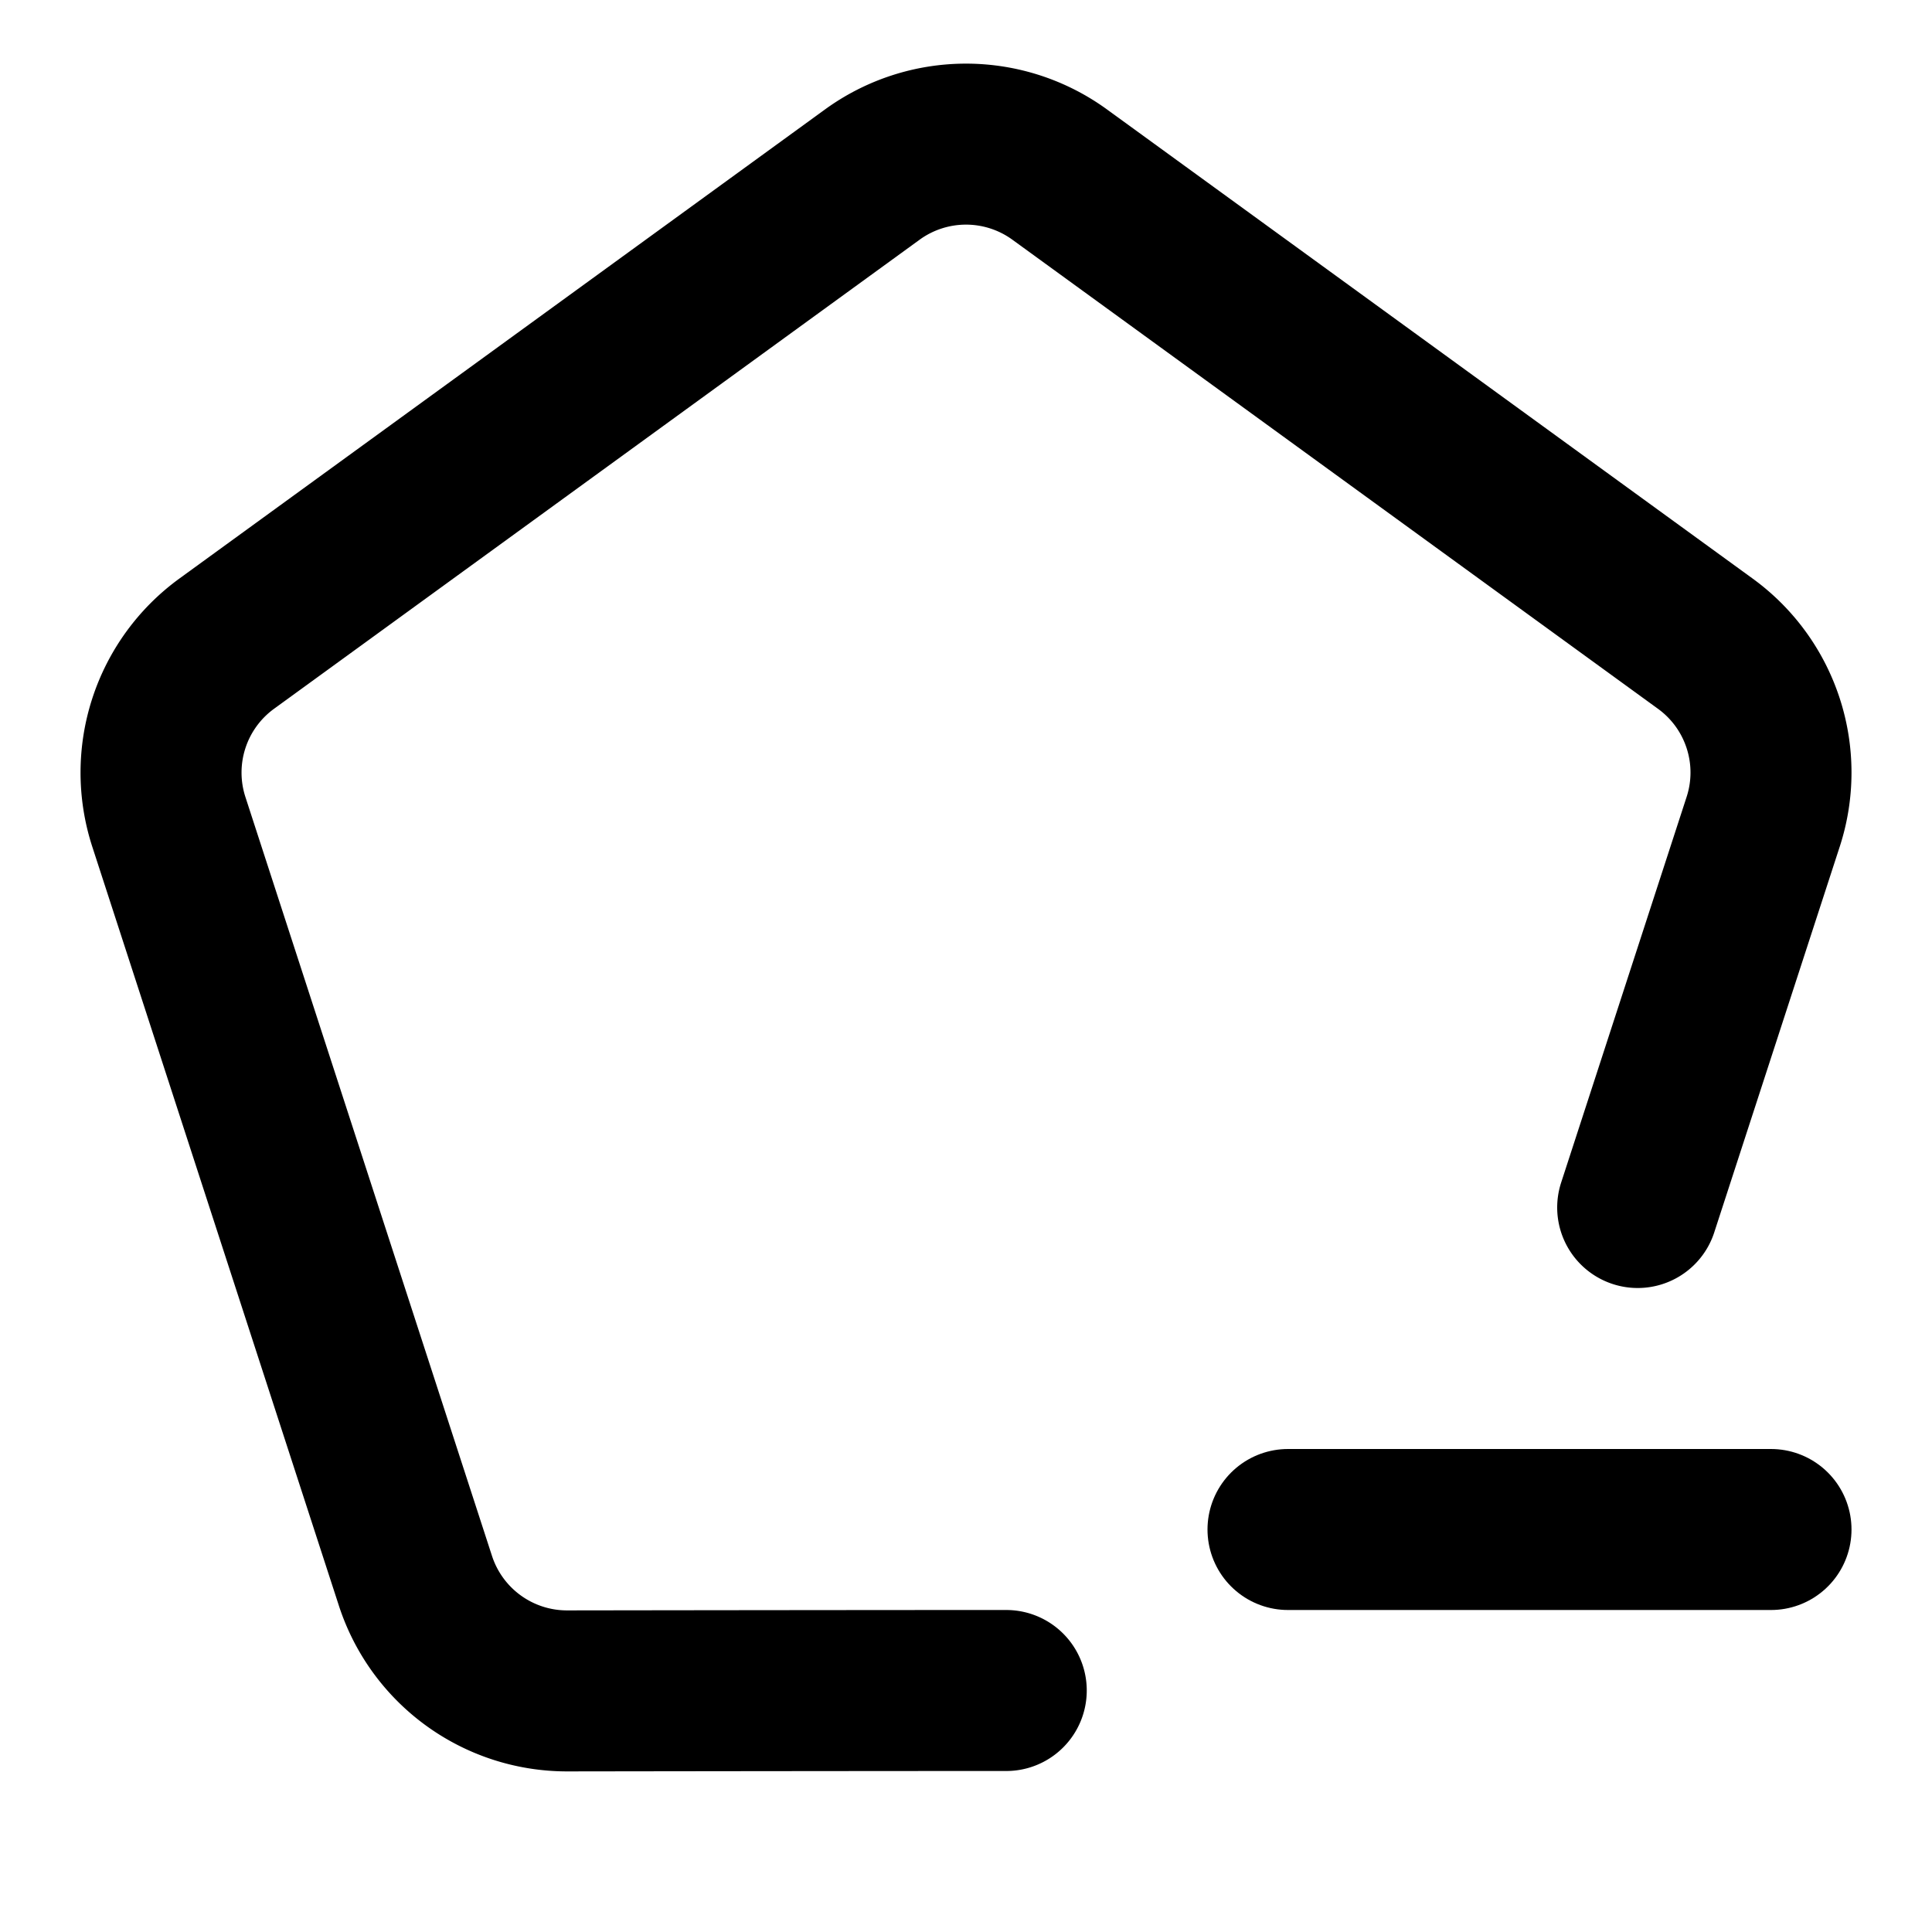 <?xml version="1.0" encoding="UTF-8"?>
<svg xmlns="http://www.w3.org/2000/svg" width="24" height="24" viewBox="0 0 24 24" fill="none" stroke="currentColor" stroke-width="2" stroke-linecap="round" stroke-linejoin="round" class="icon icon-tabler icons-tabler-outline icon-tabler-pentagon-minus">
  <path stroke="none" d="M0 0h24v24H0z" fill="none"></path>
  <path d="M12.5 21q -1.82 0 -5.458 .005a1.98 1.98 0 0 1 -1.881 -1.367l-3.064 -9.43a1.98 1.98 0 0 1 .719 -2.212l8.021 -5.828a1.98 1.98 0 0 1 2.326 0l8.021 5.828c.694 .504 .984 1.397 .719 2.212l-1.559 4.792"></path>
  <path d="M16 19h6"></path>
</svg>
